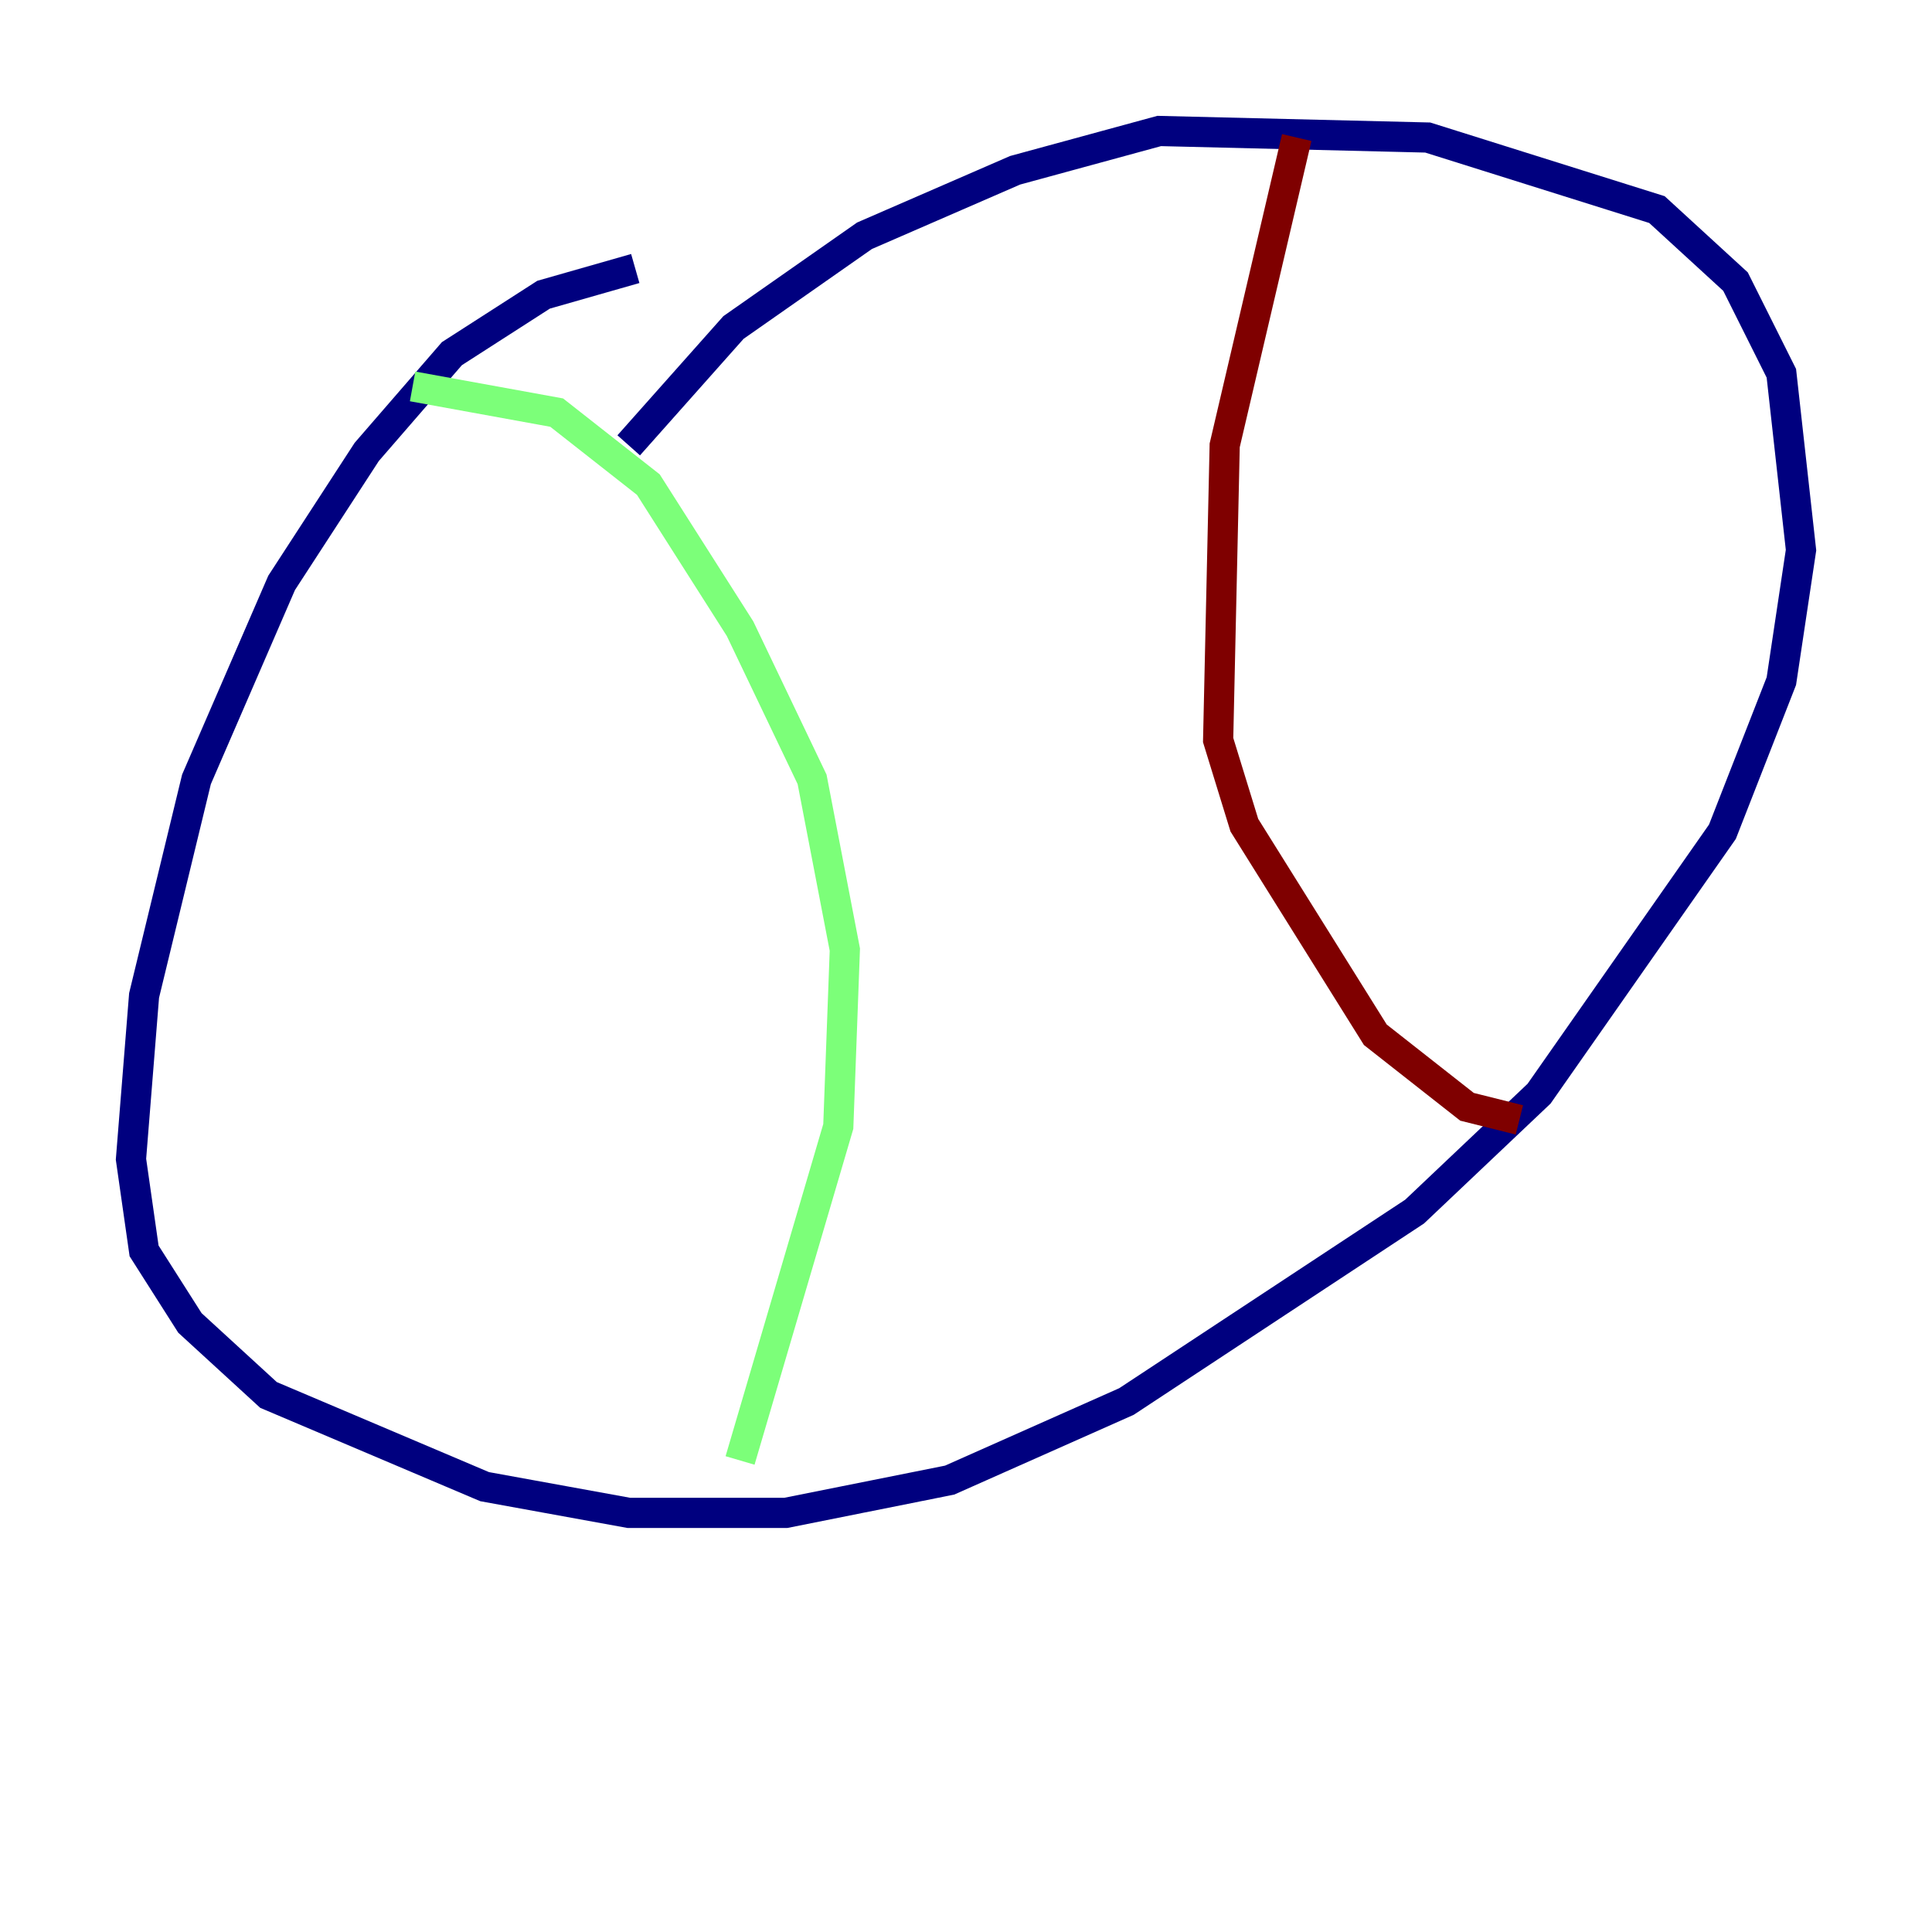 <?xml version="1.0" encoding="utf-8" ?>
<svg baseProfile="tiny" height="128" version="1.2" viewBox="0,0,128,128" width="128" xmlns="http://www.w3.org/2000/svg" xmlns:ev="http://www.w3.org/2001/xml-events" xmlns:xlink="http://www.w3.org/1999/xlink"><defs /><polyline fill="none" points="42.088,17.79 36.014,19.525 29.939,23.43 24.298,29.939 18.658,38.617 13.017,51.634 9.546,65.953 8.678,76.8 9.546,82.875 12.583,87.647 17.79,92.42 32.108,98.495 41.654,100.231 52.068,100.231 62.915,98.061 74.63,92.854 93.722,80.271 101.966,72.461 114.115,55.105 118.02,45.125 119.322,36.447 118.02,24.732 114.983,18.658 109.776,13.885 94.59,9.112 76.8,8.678 67.254,11.281 57.275,15.62 48.597,21.695 41.654,29.505" stroke="#00007f" stroke-width="2" /><polyline fill="none" points="27.336,25.6 36.881,27.336 42.956,32.108 49.031,41.654 53.803,51.634 55.973,62.915 55.539,74.63 49.031,96.759" stroke="#7cff79" stroke-width="2" /><polyline fill="none" points="85.912,9.112 81.139,29.505 80.705,49.031 82.441,54.671 91.119,68.556 97.193,73.329 100.664,74.197" stroke="#7f0000" stroke-width="2" /></svg>